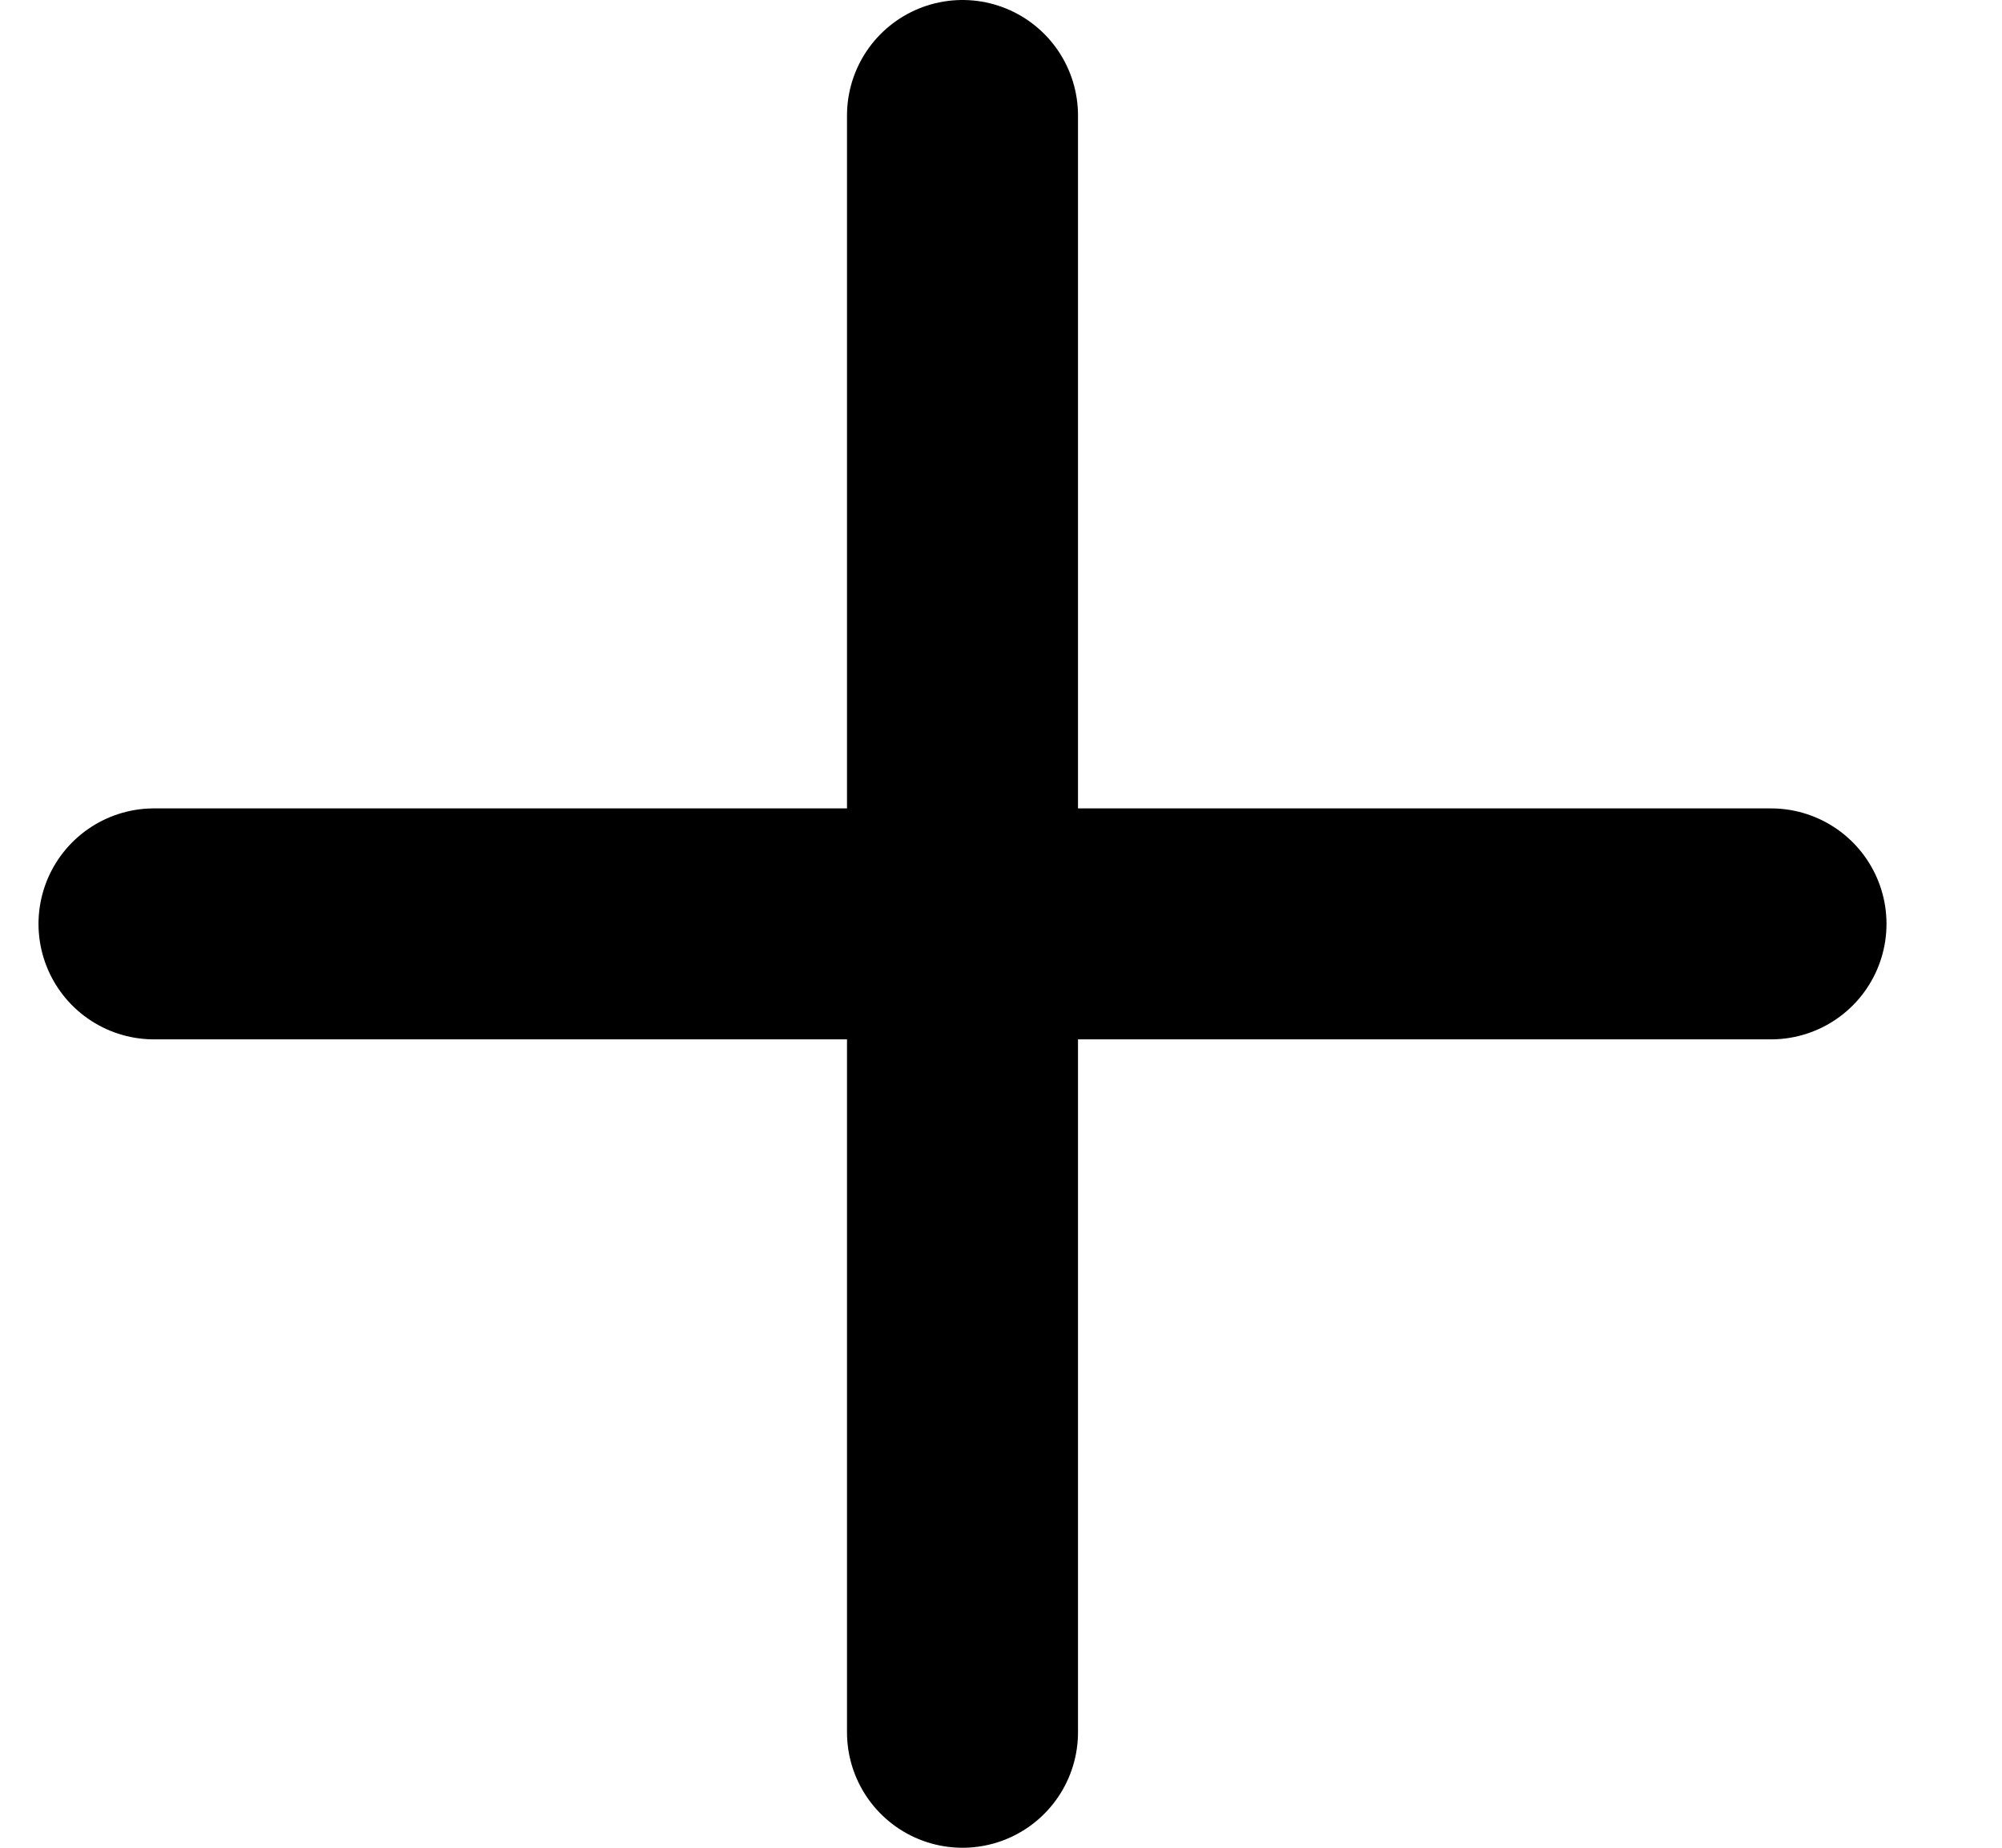 <svg width="100%" height="100%" viewBox="0 0 13 12" fill="none" xmlns="http://www.w3.org/2000/svg">
<path d="M6.25 0.75V11.25" stroke="currentColor" stroke-width="1.5" stroke-linecap="round" stroke-linejoin="round"/>
<path d="M1 6H11.5" stroke="currentColor" stroke-width="1.5" stroke-linecap="round" stroke-linejoin="round"/>
</svg>
